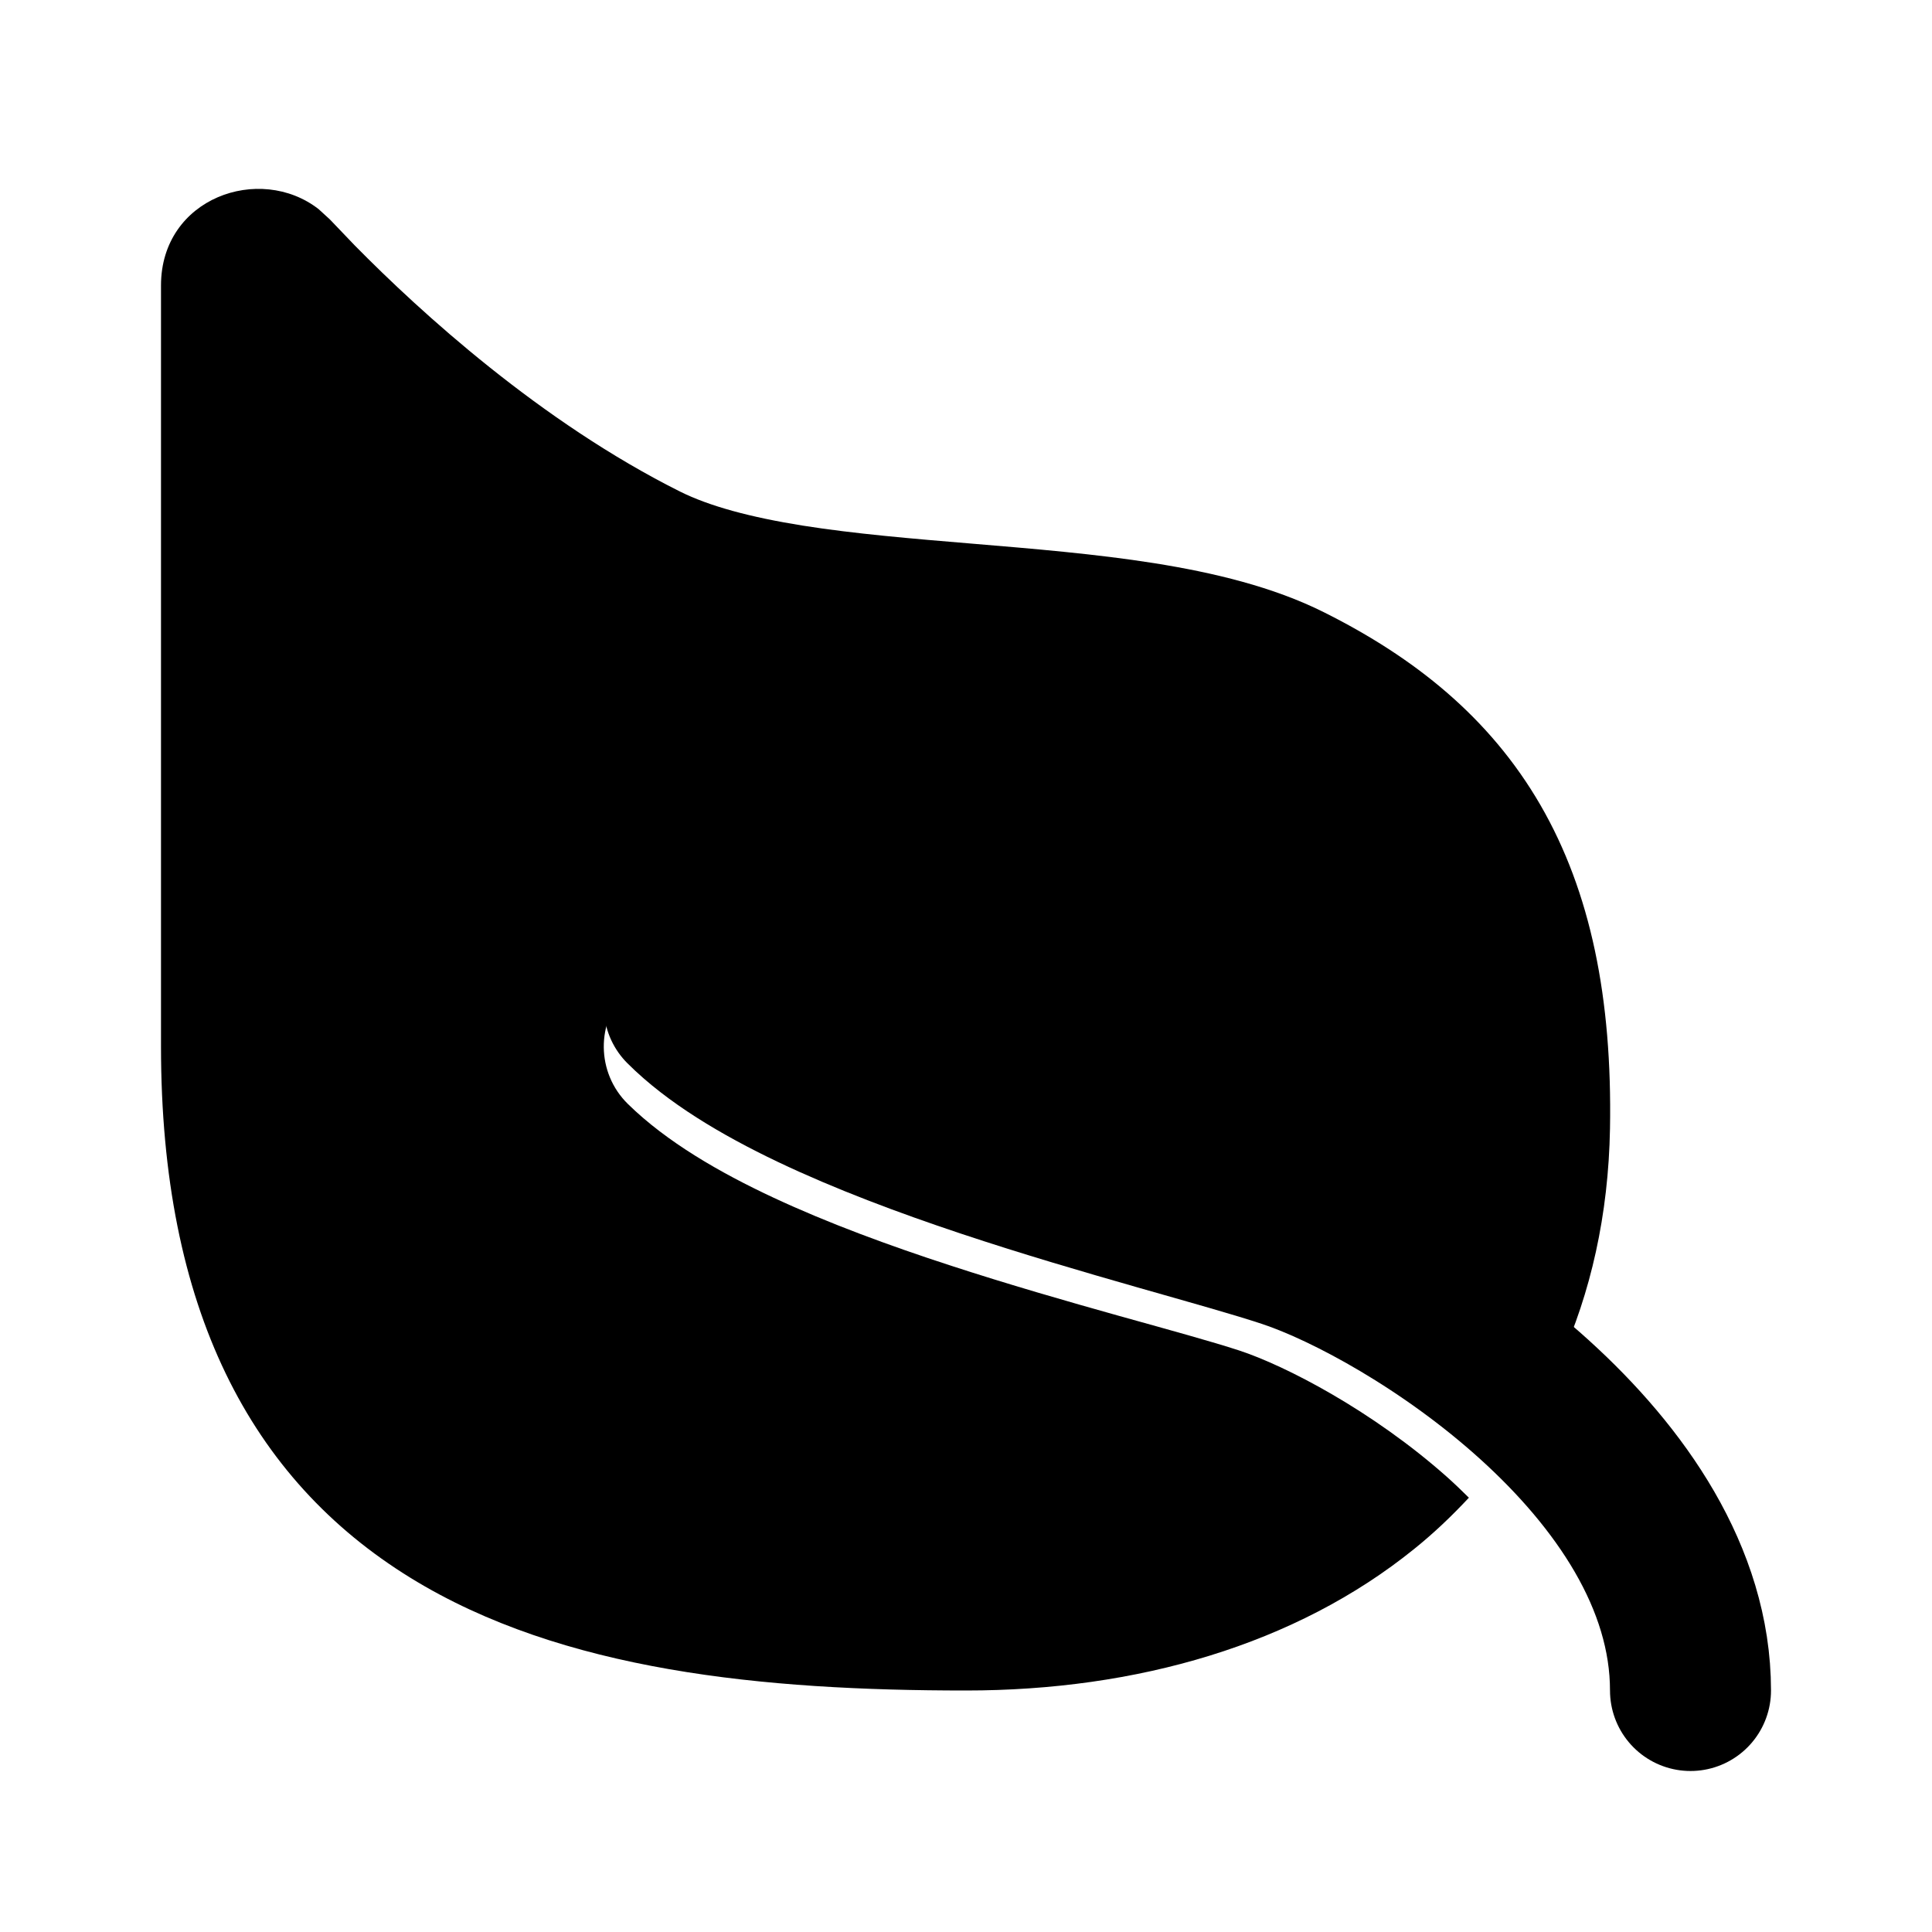 <svg width="24" height="24" viewBox="0 0 24 24" fill="none" xmlns="http://www.w3.org/2000/svg">
<g id="Property 1=filled">
<path id="Vector 128" d="M8.5 12.5C10 14 14.5 15 16 15.5C17.5 16 21 18.2 21 21" stroke="black" stroke-width="2" stroke-linecap="round"/>
<path id="Subtract" fill-rule="evenodd" clip-rule="evenodd" d="M2 3.546C2 2.456 3.228 2.03 3.958 2.598L4.097 2.725L4.406 3.048C5.227 3.882 6.718 5.241 8.447 6.106C8.812 6.288 9.32 6.425 9.97 6.529C10.613 6.631 11.325 6.691 12.083 6.754C12.825 6.816 13.614 6.881 14.345 6.997C15.07 7.113 15.812 7.288 16.447 7.606C17.567 8.166 18.503 8.909 19.135 9.999C19.761 11.081 20.028 12.403 20 14.018C19.981 15.092 19.761 16.062 19.373 16.915C19.35 16.894 19.327 16.873 19.304 16.853C18.188 15.862 16.869 15.154 16.011 14.873C15.624 14.747 15.051 14.591 14.44 14.419C13.812 14.243 13.109 14.043 12.41 13.815C11.71 13.586 11.032 13.335 10.453 13.065C9.86 12.788 9.44 12.521 9.2 12.286C8.806 11.9 8.173 11.906 7.786 12.3C7.4 12.694 7.406 13.328 7.8 13.714C8.28 14.185 8.941 14.566 9.607 14.877C10.288 15.195 11.05 15.474 11.789 15.715C12.53 15.957 13.268 16.169 13.9 16.346C14.549 16.527 15.056 16.666 15.39 16.775C15.971 16.965 17.052 17.527 17.976 18.348C18.07 18.432 18.16 18.519 18.247 18.605C18.036 18.831 17.811 19.046 17.567 19.242C16.095 20.432 14.121 21 12 21C9.485 21 6.984 20.76 5.102 19.602C3.108 18.375 2 16.252 2 13V3.546Z" fill="black"/>
</g>
</svg>
